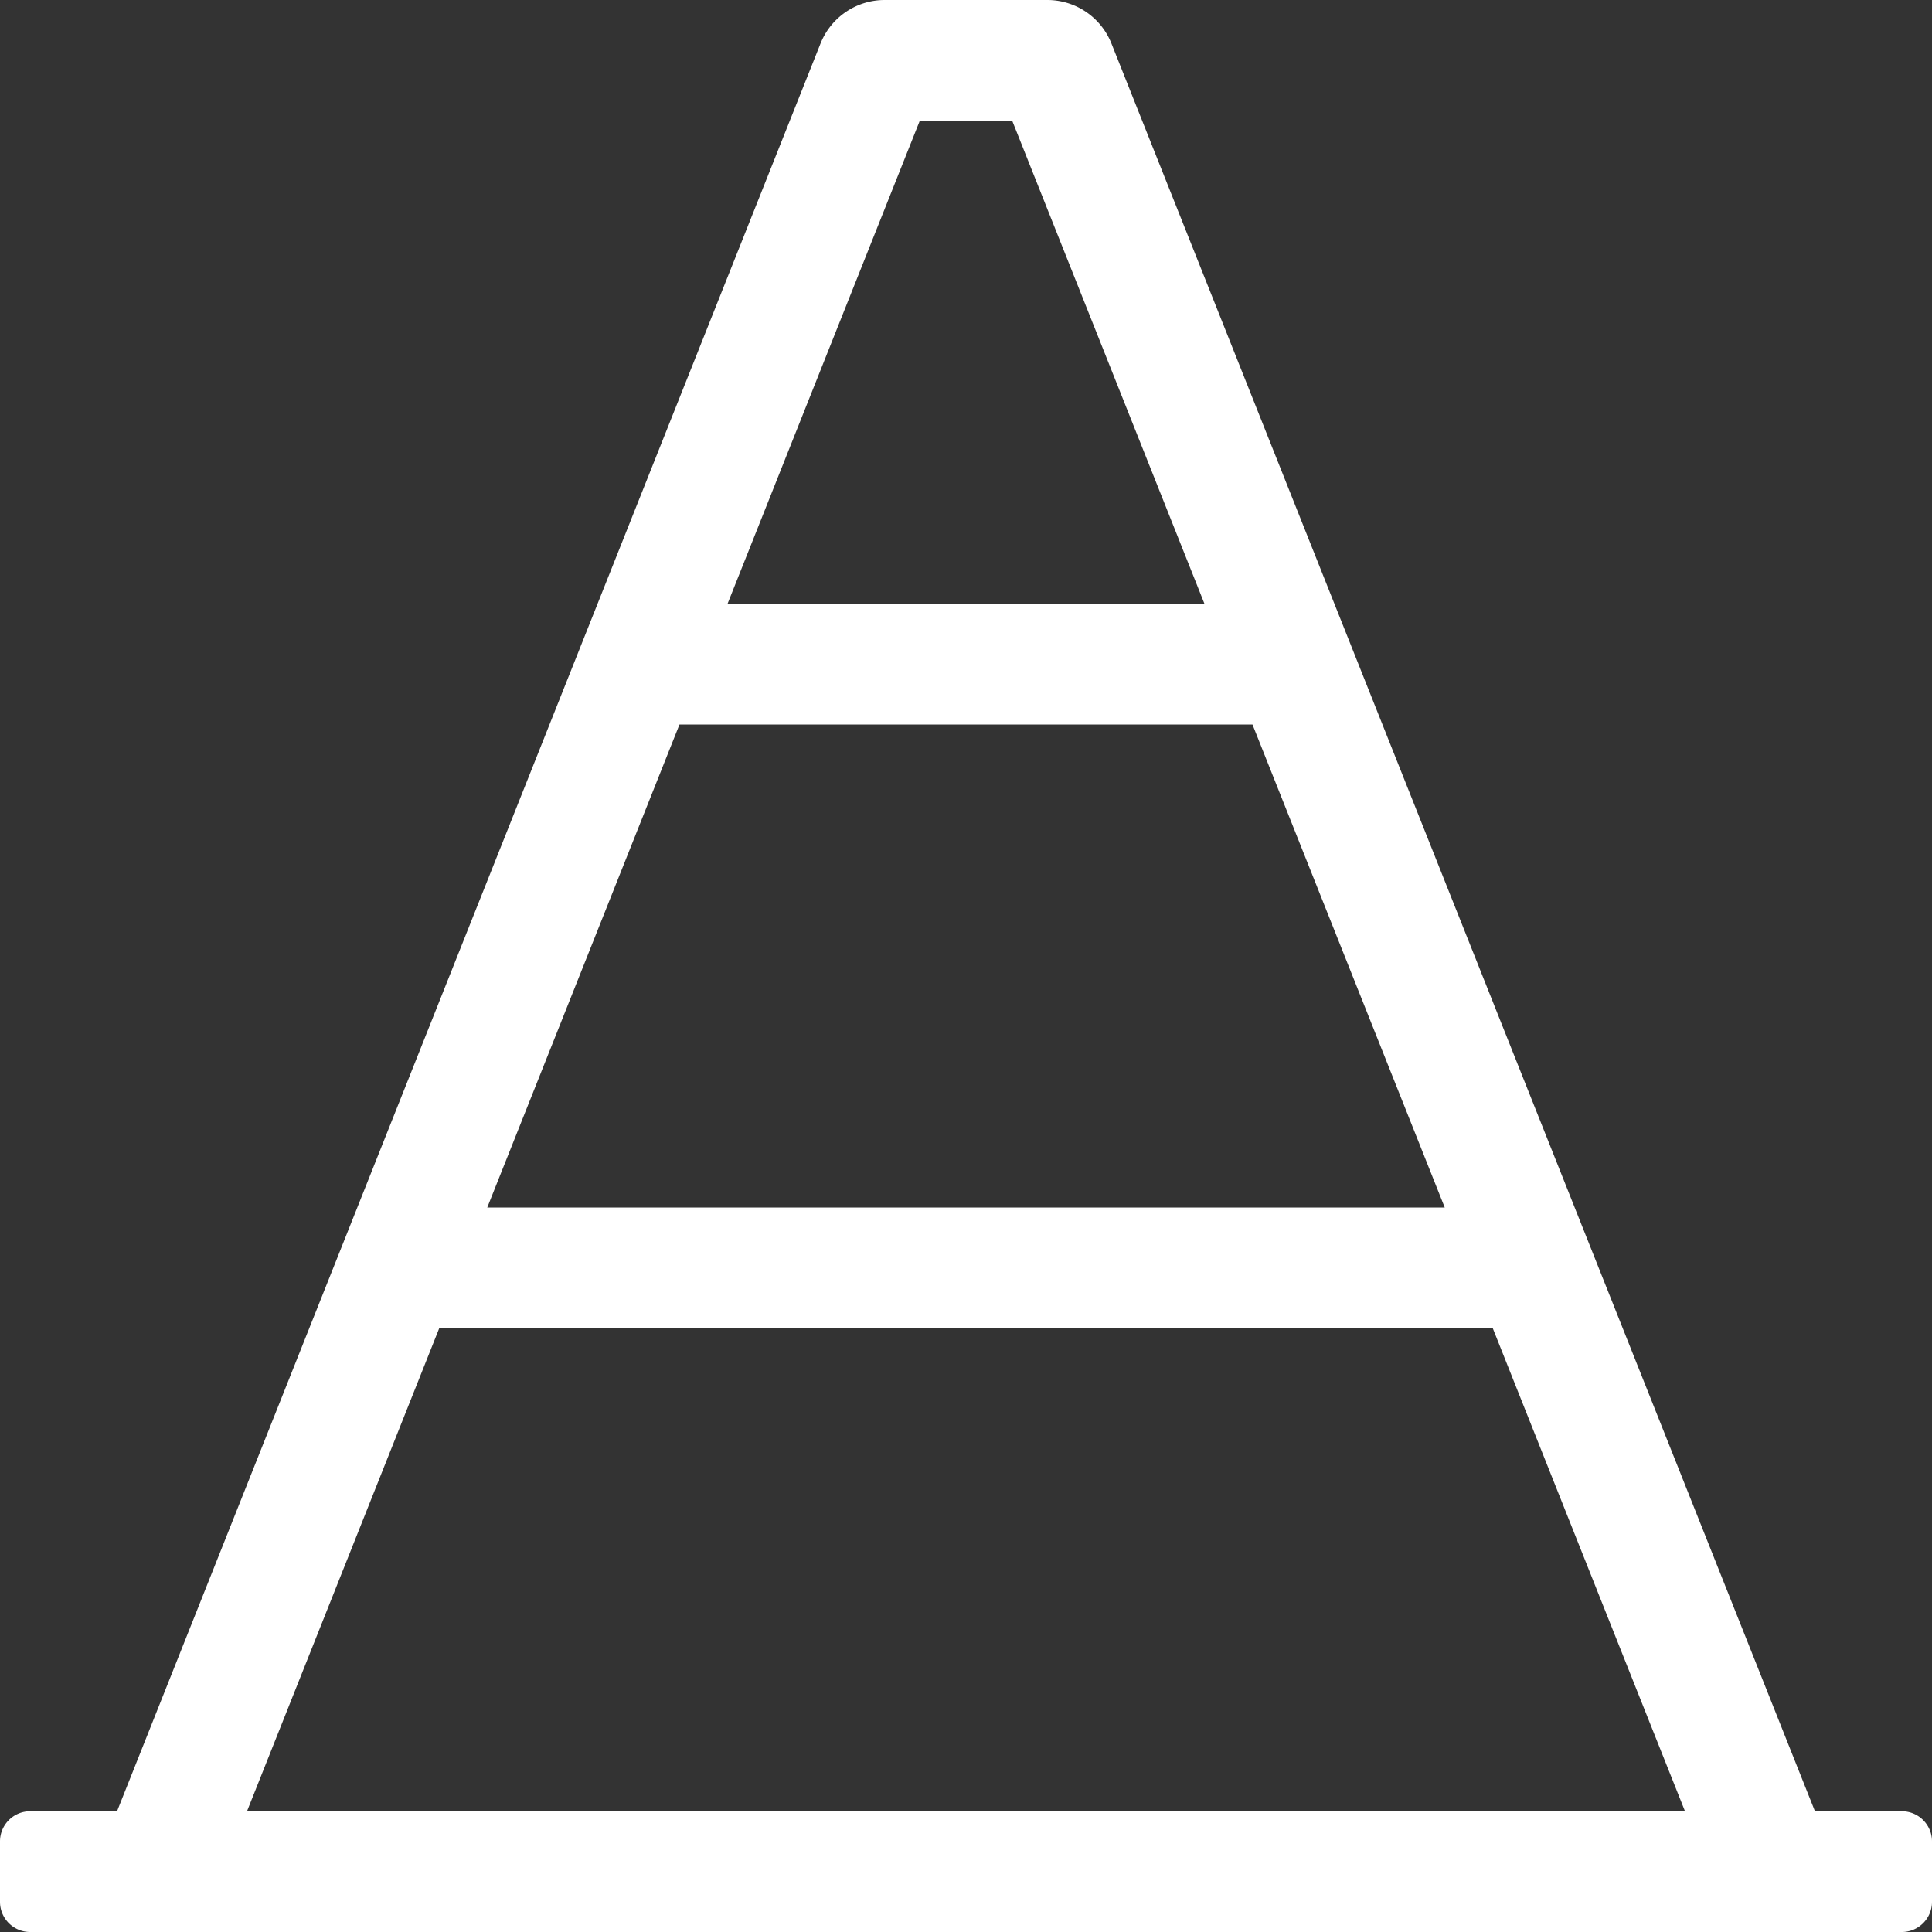 <svg xmlns="http://www.w3.org/2000/svg" viewBox="0 0 512 512"><rect x="0" y="0" width="512" height="512" fill="#333333" stroke="none"/><path fill="#fff" d="M504 480h-23.02L294.54 11.52A18.284 18.284 0 0 0 277.55 0h-43.11c-7.49 0-14.22 4.57-16.99 11.52L31.02 480H8c-4.42 0-8 3.58-8 8v16c0 4.42 3.58 8 8 8h496c4.42 0 8-3.58 8-8v-16c0-4.42-3.58-8-8-8zM382.87 320H129.13l50.94-128h151.85l50.95 128zM243.75 32h24.5l50.94 128H192.81l50.94-128zM65.46 480l50.94-128h279.2l50.94 128H65.46z"/></svg>